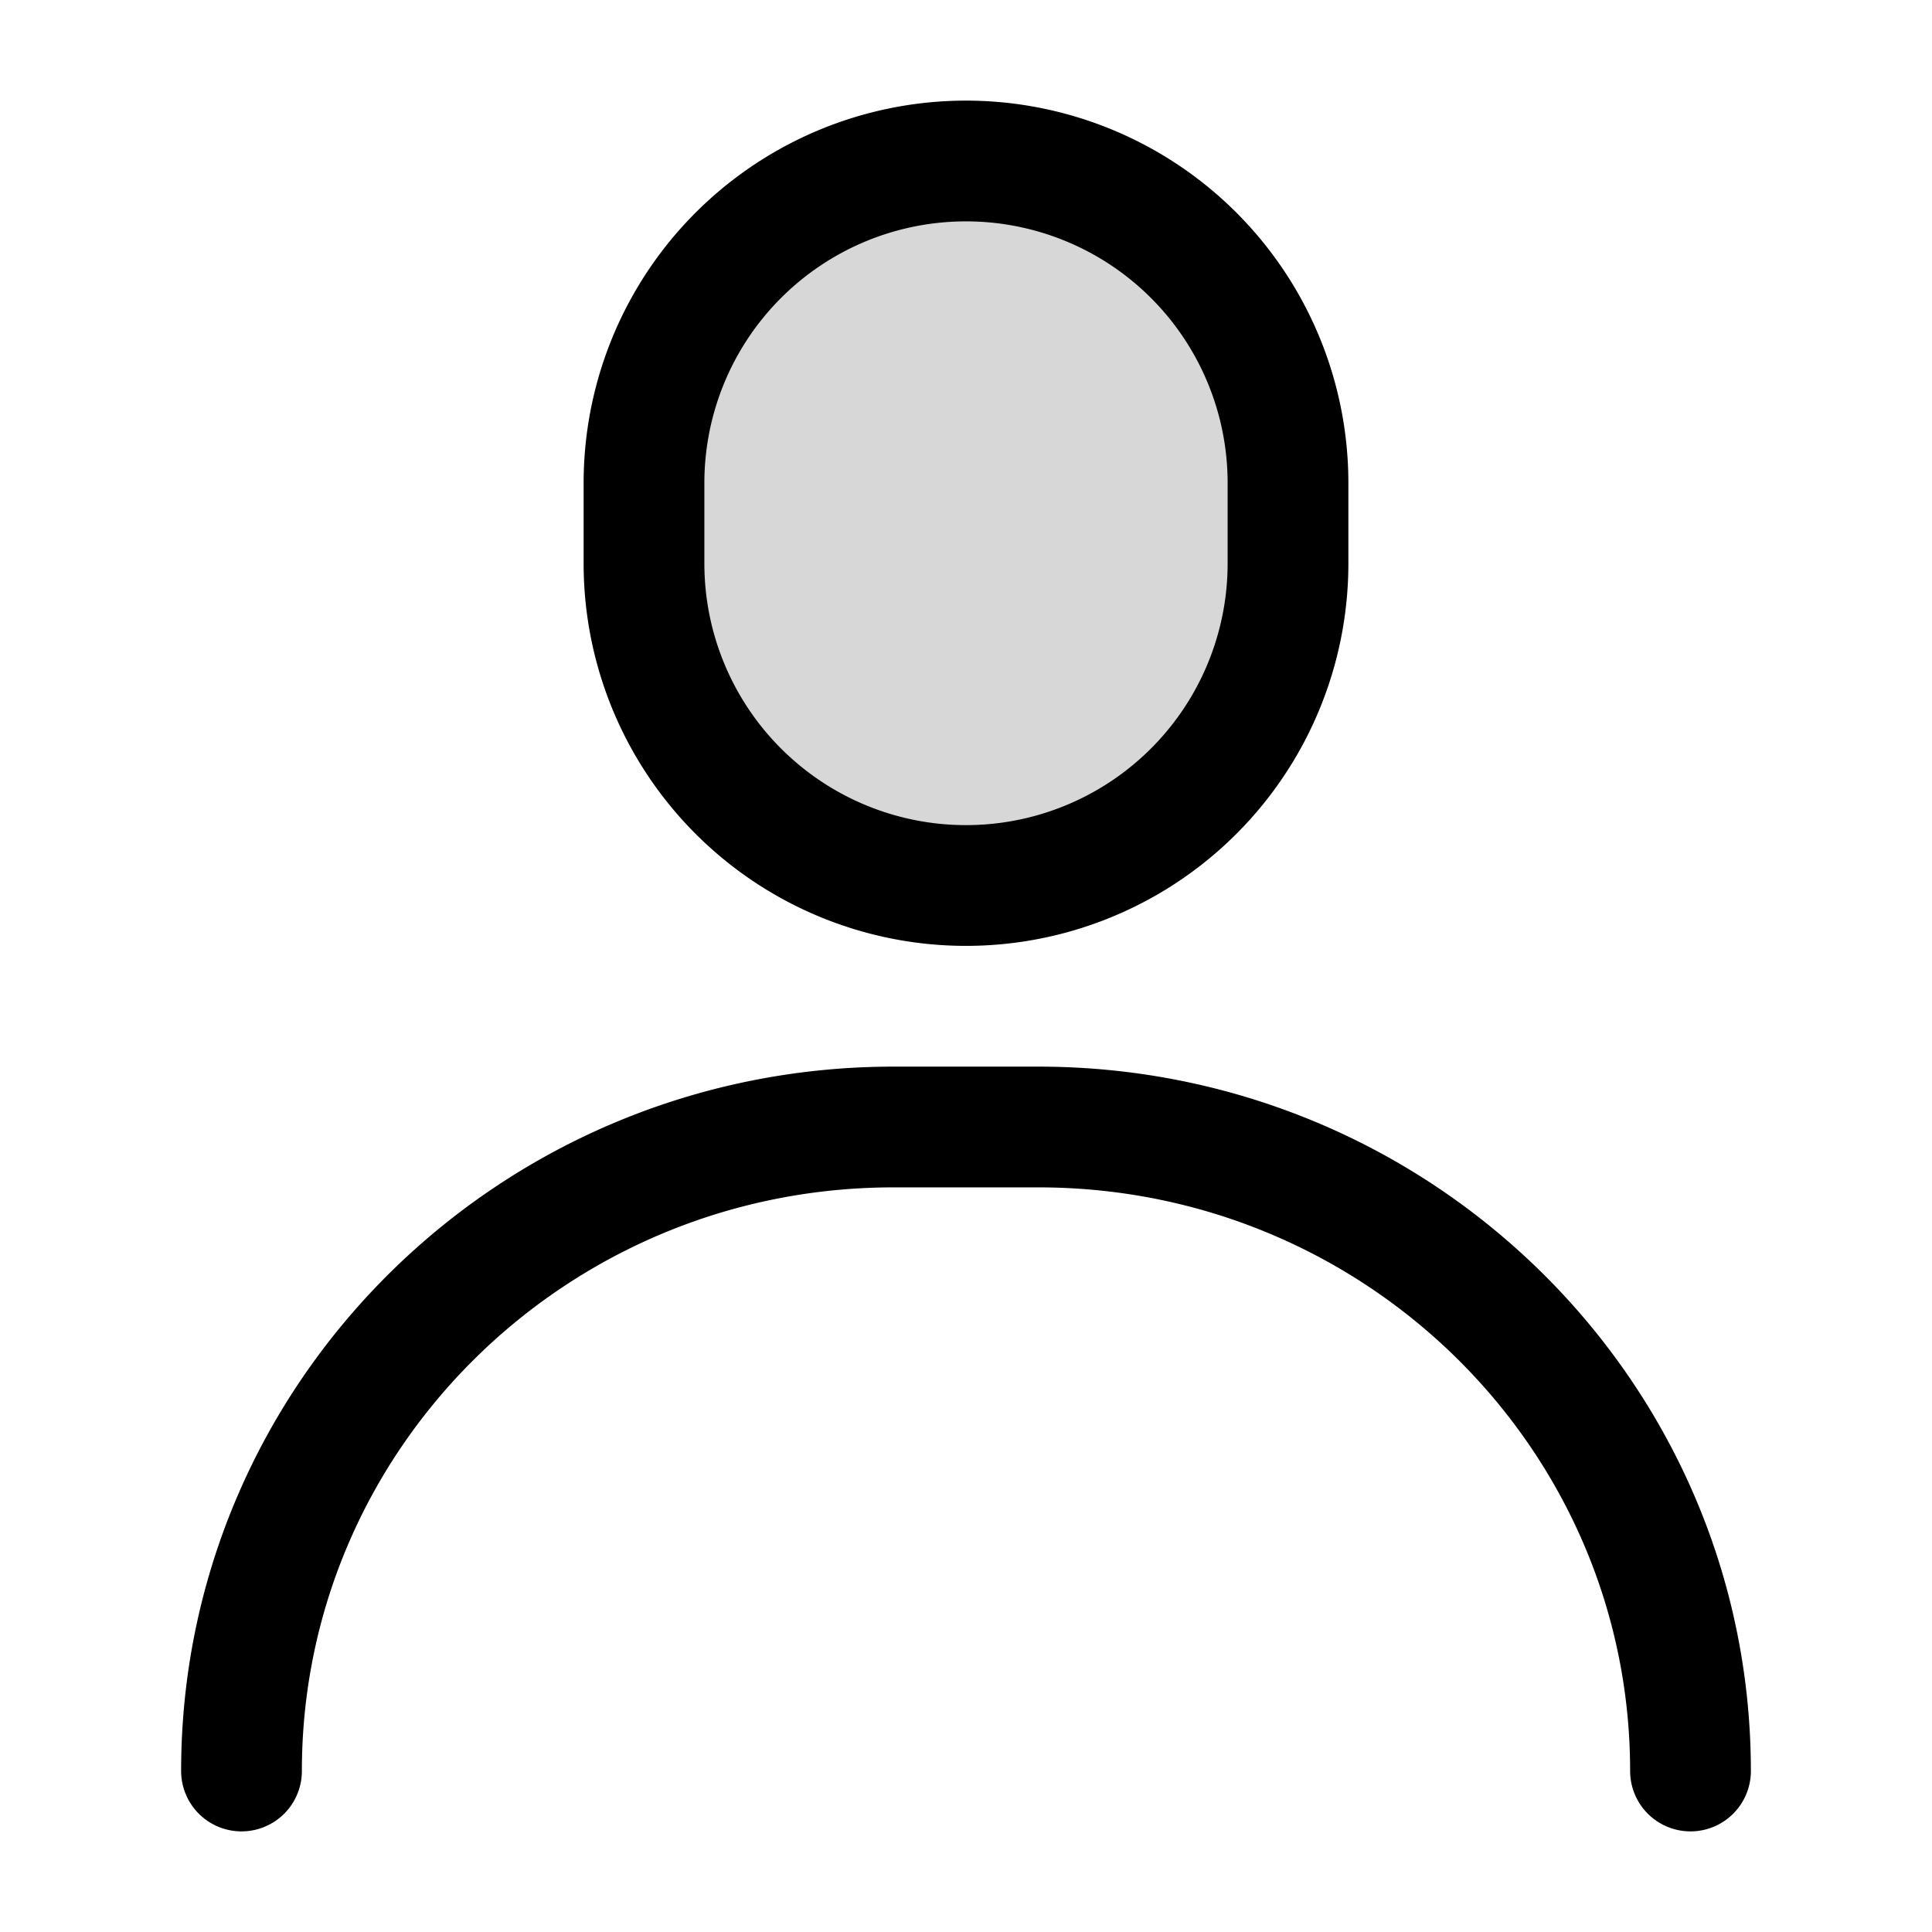 <svg xmlns="http://www.w3.org/2000/svg" width="24" height="24" fill="none"><path fill="#000" fill-opacity=".16" d="M8 6a4 4 0 1 1 8 0v1a4 4 0 0 1-8 0V6Z"/><path stroke="#000" stroke-linecap="round" stroke-linejoin="round" stroke-width="1.5" d="M21 22c0-4.418-3.627-8-8.1-8h-1.8C6.626 14 3 17.582 3 22m9-11a4 4 0 0 1-4-4V6a4 4 0 1 1 8 0v1a4 4 0 0 1-4 4Z"/></svg>